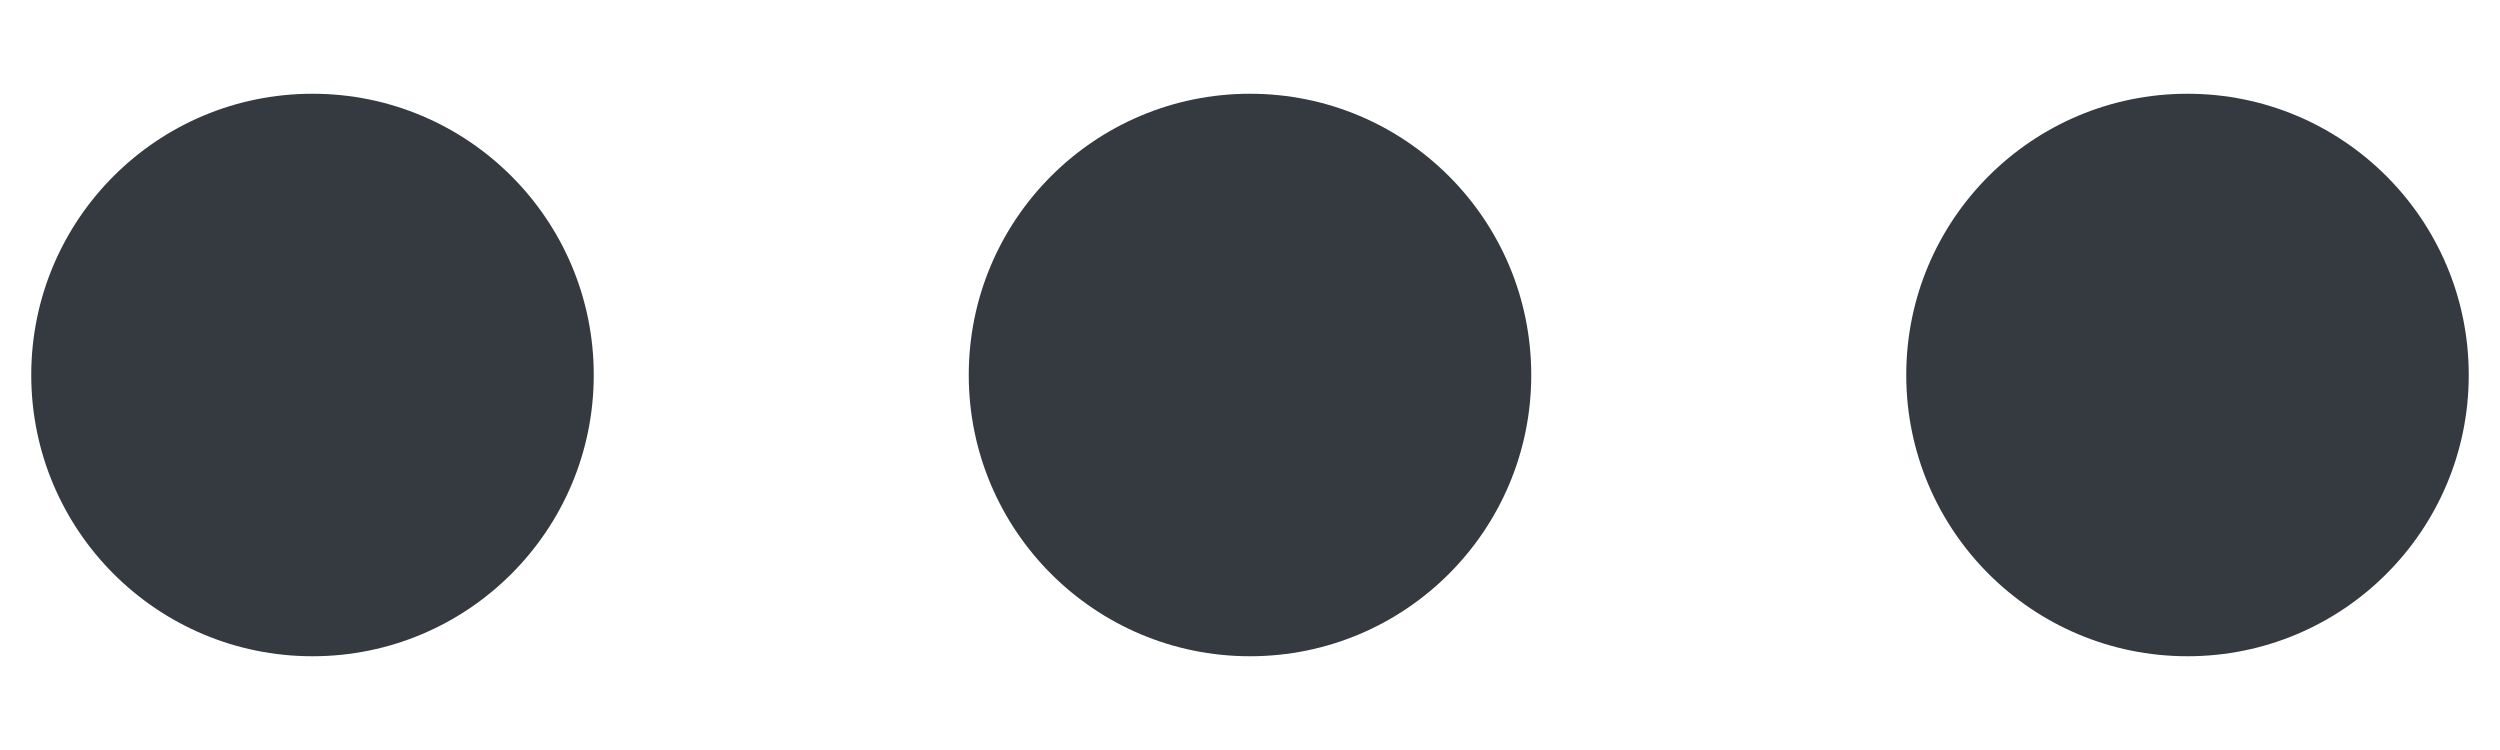 <svg width="20" height="6" viewBox="0 0 20 6" fill="none" xmlns="http://www.w3.org/2000/svg">
<path d="M2.5 5.25C1.257 5.25 0.25 4.243 0.25 3C0.25 1.757 1.257 0.75 2.5 0.75C3.743 0.75 4.75 1.757 4.75 3C4.75 4.243 3.743 5.25 2.5 5.25ZM10 5.25C8.757 5.25 7.75 4.243 7.75 3C7.75 1.757 8.757 0.75 10 0.75C11.243 0.75 12.25 1.757 12.25 3C12.25 4.243 11.243 5.25 10 5.25ZM17.5 5.25C16.257 5.25 15.25 4.243 15.25 3C15.25 1.757 16.257 0.75 17.5 0.75C18.743 0.75 19.75 1.757 19.75 3C19.75 4.243 18.743 5.25 17.5 5.25Z" fill="#343A40"/>
</svg>
